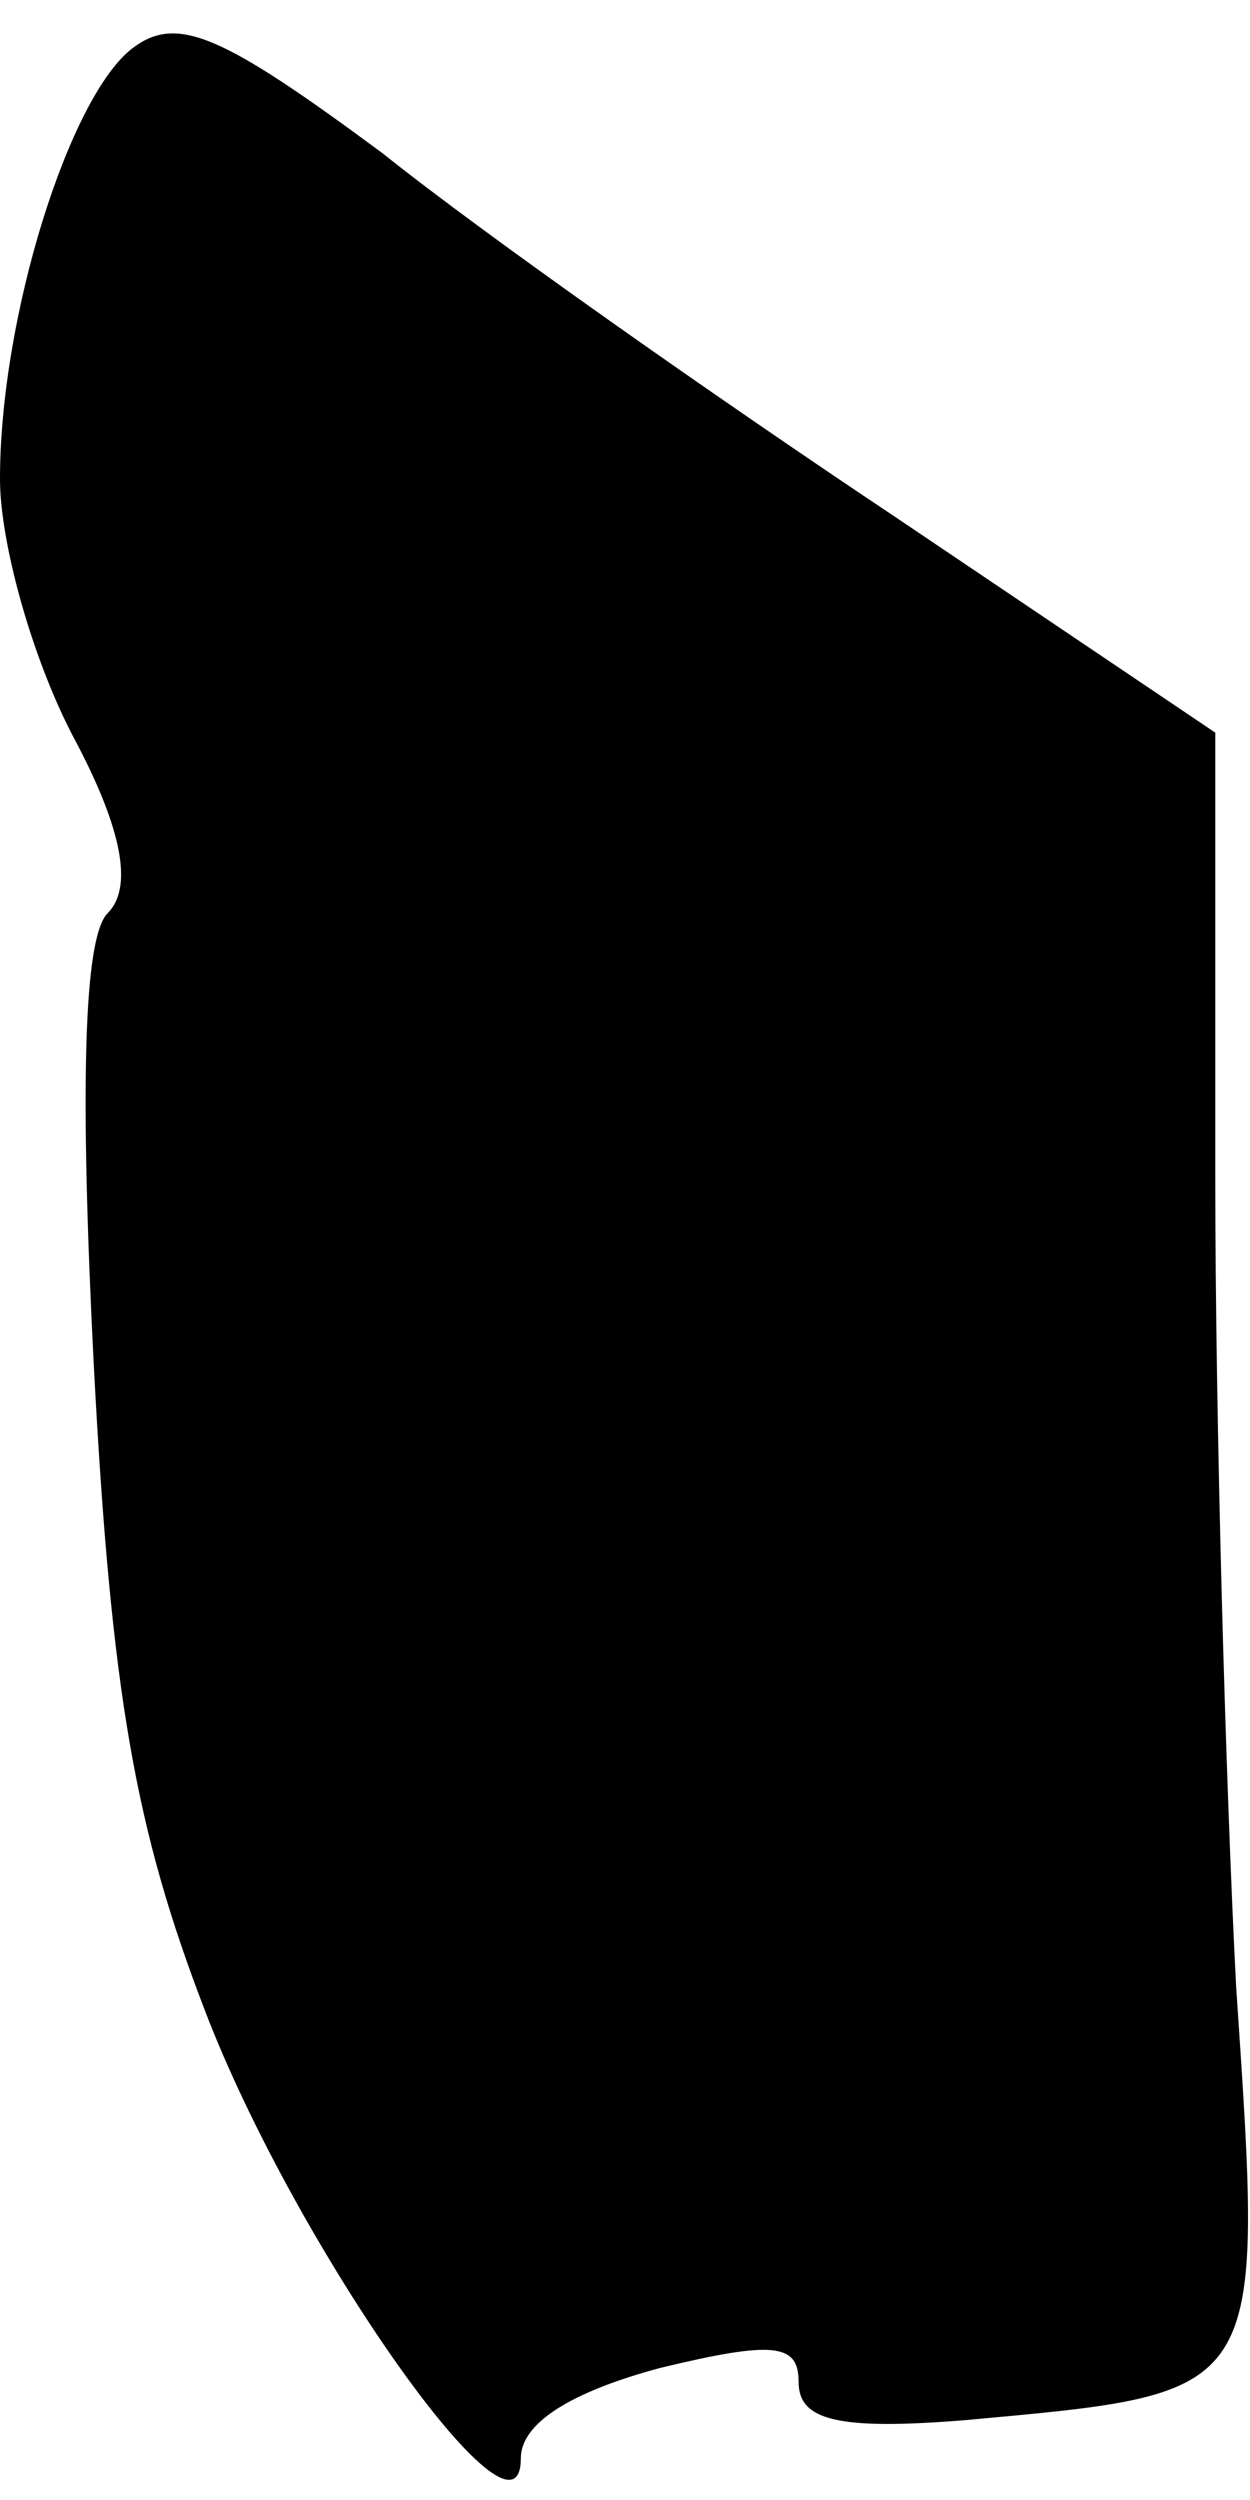 <?xml version="1.0" standalone="no"?>
<!DOCTYPE svg PUBLIC "-//W3C//DTD SVG 20010904//EN"
 "http://www.w3.org/TR/2001/REC-SVG-20010904/DTD/svg10.dtd">
<svg version="1.0" xmlns="http://www.w3.org/2000/svg"
 width="36pt" height="72pt" viewBox="0 0 36 72"
 preserveAspectRatio="xMidYMid meet">
<g transform="translate(0,72) scale(0.1,-0.1)"
fill="#000000" stroke="none">
<path fill="#000000" stroke="none" d="M38 706 c-18 -14 -38 -77 -38 -124 0
-18 9 -51 21 -74 15 -28 17 -44 10 -51 -7 -7 -8 -51 -4 -130 5 -95 12 -134 32
-186 26 -68 91 -160 91 -129 0 10 14 19 40 26 33 8 40 7 40 -4 0 -11 11 -14
48 -11 87 8 86 6 78 125 -3 58 -6 163 -6 233 l0 128 -92 62 c-51 34 -118 81
-148 105 -46 34 -59 40 -72 30z"/>
</g>
</svg>

